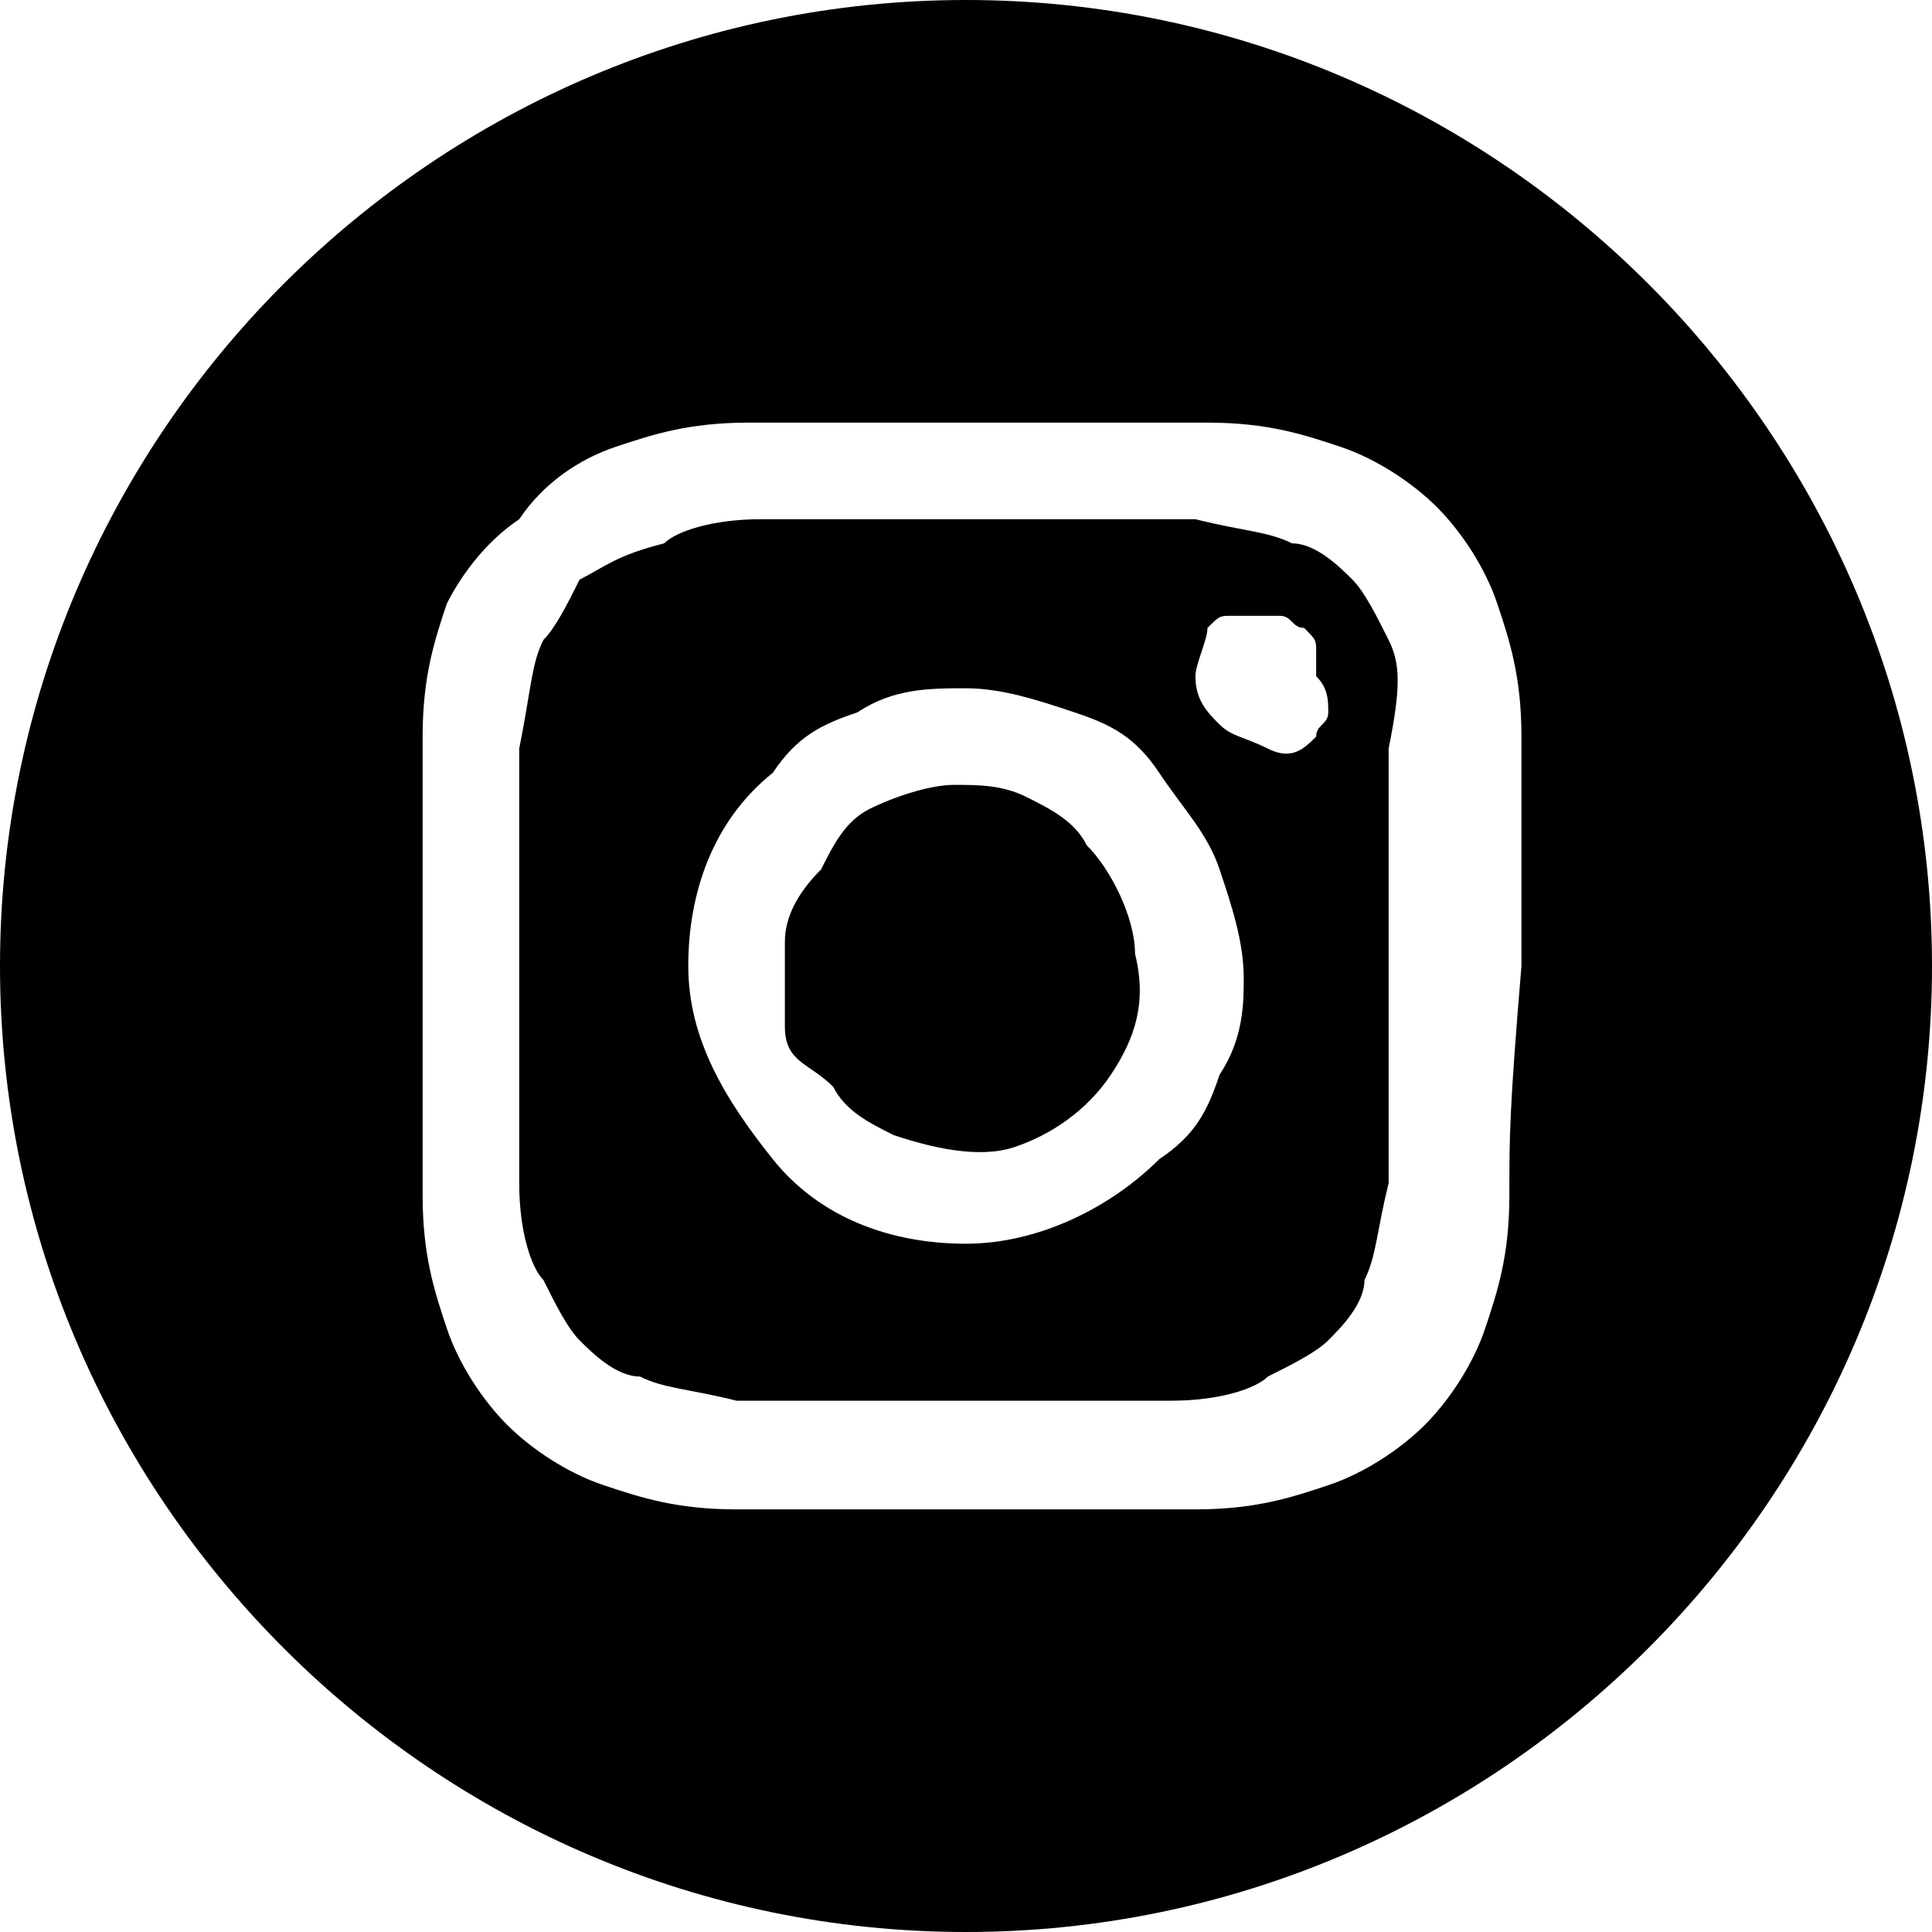 <svg class="svgicon svgicon-instagrame-circle" xmlns="http://www.w3.org/2000/svg" width="16" height="16" viewBox="0 0 16 16"><path d="M8.5,6.6C8.3,6.5,8.1,6.5,7.9,6.5S7.4,6.6,7.2,6.7C7,6.8,6.9,7,6.8,7.2C6.6,7.4,6.5,7.6,6.5,7.8s0,0.4,0,0.7S6.7,8.8,6.9,9C7,9.2,7.2,9.3,7.4,9.4c0.3,0.1,0.7,0.2,1,0.1c0.3-0.1,0.6-0.3,0.8-0.6c0.2-0.3,0.3-0.6,0.2-1c0-0.3-0.2-0.7-0.4-0.9C8.9,6.8,8.7,6.7,8.5,6.6z"/><path d="M8,0C3.6,0,0,3.6,0,8s3.6,8,8,8s8-3.6,8-8S12.4,0,8,0z M12.5,9.9c0,0.5-0.1,0.8-0.2,1.1c-0.1,0.3-0.3,0.6-0.5,0.8c-0.2,0.2-0.5,0.4-0.8,0.5c-0.3,0.1-0.6,0.2-1.1,0.2c-0.5,0-0.6,0-1.9,0s-1.4,0-1.9,0c-0.5,0-0.8-0.1-1.1-0.2c-0.3-0.1-0.6-0.3-0.8-0.5c-0.2-0.2-0.4-0.5-0.5-0.8c-0.1-0.3-0.2-0.6-0.2-1.1c0-0.5,0-0.6,0-1.9c0-1.2,0-1.4,0-1.9s0.1-0.8,0.2-1.1C3.8,4.8,4,4.5,4.3,4.3C4.5,4,4.8,3.8,5.1,3.7c0.3-0.1,0.6-0.2,1.1-0.2h0c0.5,0,0.6,0,1.9,0s1.4,0,1.9,0s0.8,0.1,1.1,0.2c0.3,0.1,0.6,0.3,0.8,0.5c0.2,0.2,0.4,0.5,0.5,0.8c0.1,0.3,0.2,0.6,0.2,1.1c0,0.5,0,0.6,0,1.9C12.5,9.2,12.5,9.4,12.5,9.9z"/><path d="M11.5,5.3c-0.1-0.2-0.2-0.4-0.3-0.5c-0.1-0.1-0.3-0.3-0.5-0.3c-0.2-0.1-0.4-0.1-0.8-0.2c-0.5,0-0.6,0-1.8,0c-1.2,0-1.3,0-1.8,0c-0.4,0-0.7,0.1-0.8,0.2C5.1,4.6,5,4.7,4.8,4.8C4.7,5,4.6,5.2,4.5,5.3C4.4,5.5,4.4,5.7,4.3,6.2c0,0.5,0,0.6,0,1.8c0,1.2,0,1.3,0,1.8c0,0.4,0.1,0.7,0.2,0.8c0.1,0.2,0.2,0.4,0.3,0.5c0.1,0.1,0.3,0.3,0.5,0.3c0.2,0.1,0.4,0.1,0.8,0.2c0.5,0,0.6,0,1.8,0s1.3,0,1.8,0c0.4,0,0.7-0.1,0.8-0.2c0.2-0.1,0.4-0.2,0.5-0.3c0.1-0.1,0.3-0.3,0.3-0.5c0.1-0.2,0.1-0.4,0.2-0.8c0-0.5,0-0.6,0-1.8c0-1.2,0-1.3,0-1.8C11.6,5.7,11.6,5.5,11.5,5.3z M10.1,8.9C10,9.2,9.9,9.4,9.6,9.6c-0.4,0.4-1,0.7-1.6,0.7s-1.2-0.2-1.6-0.7S5.7,8.6,5.7,8s0.2-1.2,0.7-1.6C6.6,6.1,6.8,6,7.1,5.9C7.4,5.7,7.7,5.7,8,5.7c0.3,0,0.6,0.1,0.9,0.2C9.2,6,9.4,6.1,9.6,6.4s0.4,0.5,0.5,0.8c0.1,0.3,0.2,0.6,0.2,0.9C10.3,8.3,10.3,8.6,10.1,8.9z M11,5.9c0,0.1-0.1,0.1-0.1,0.2c-0.1,0.1-0.2,0.2-0.4,0.1S10.2,6.1,10.1,6C10,5.9,9.9,5.8,9.9,5.6c0-0.1,0.1-0.3,0.1-0.4c0.1-0.1,0.1-0.1,0.2-0.1c0.1,0,0.1,0,0.2,0c0.1,0,0.1,0,0.2,0c0.1,0,0.1,0.1,0.2,0.1c0.1,0.1,0.1,0.1,0.1,0.2s0,0.1,0,0.2C11,5.7,11,5.8,11,5.9z"/></svg>